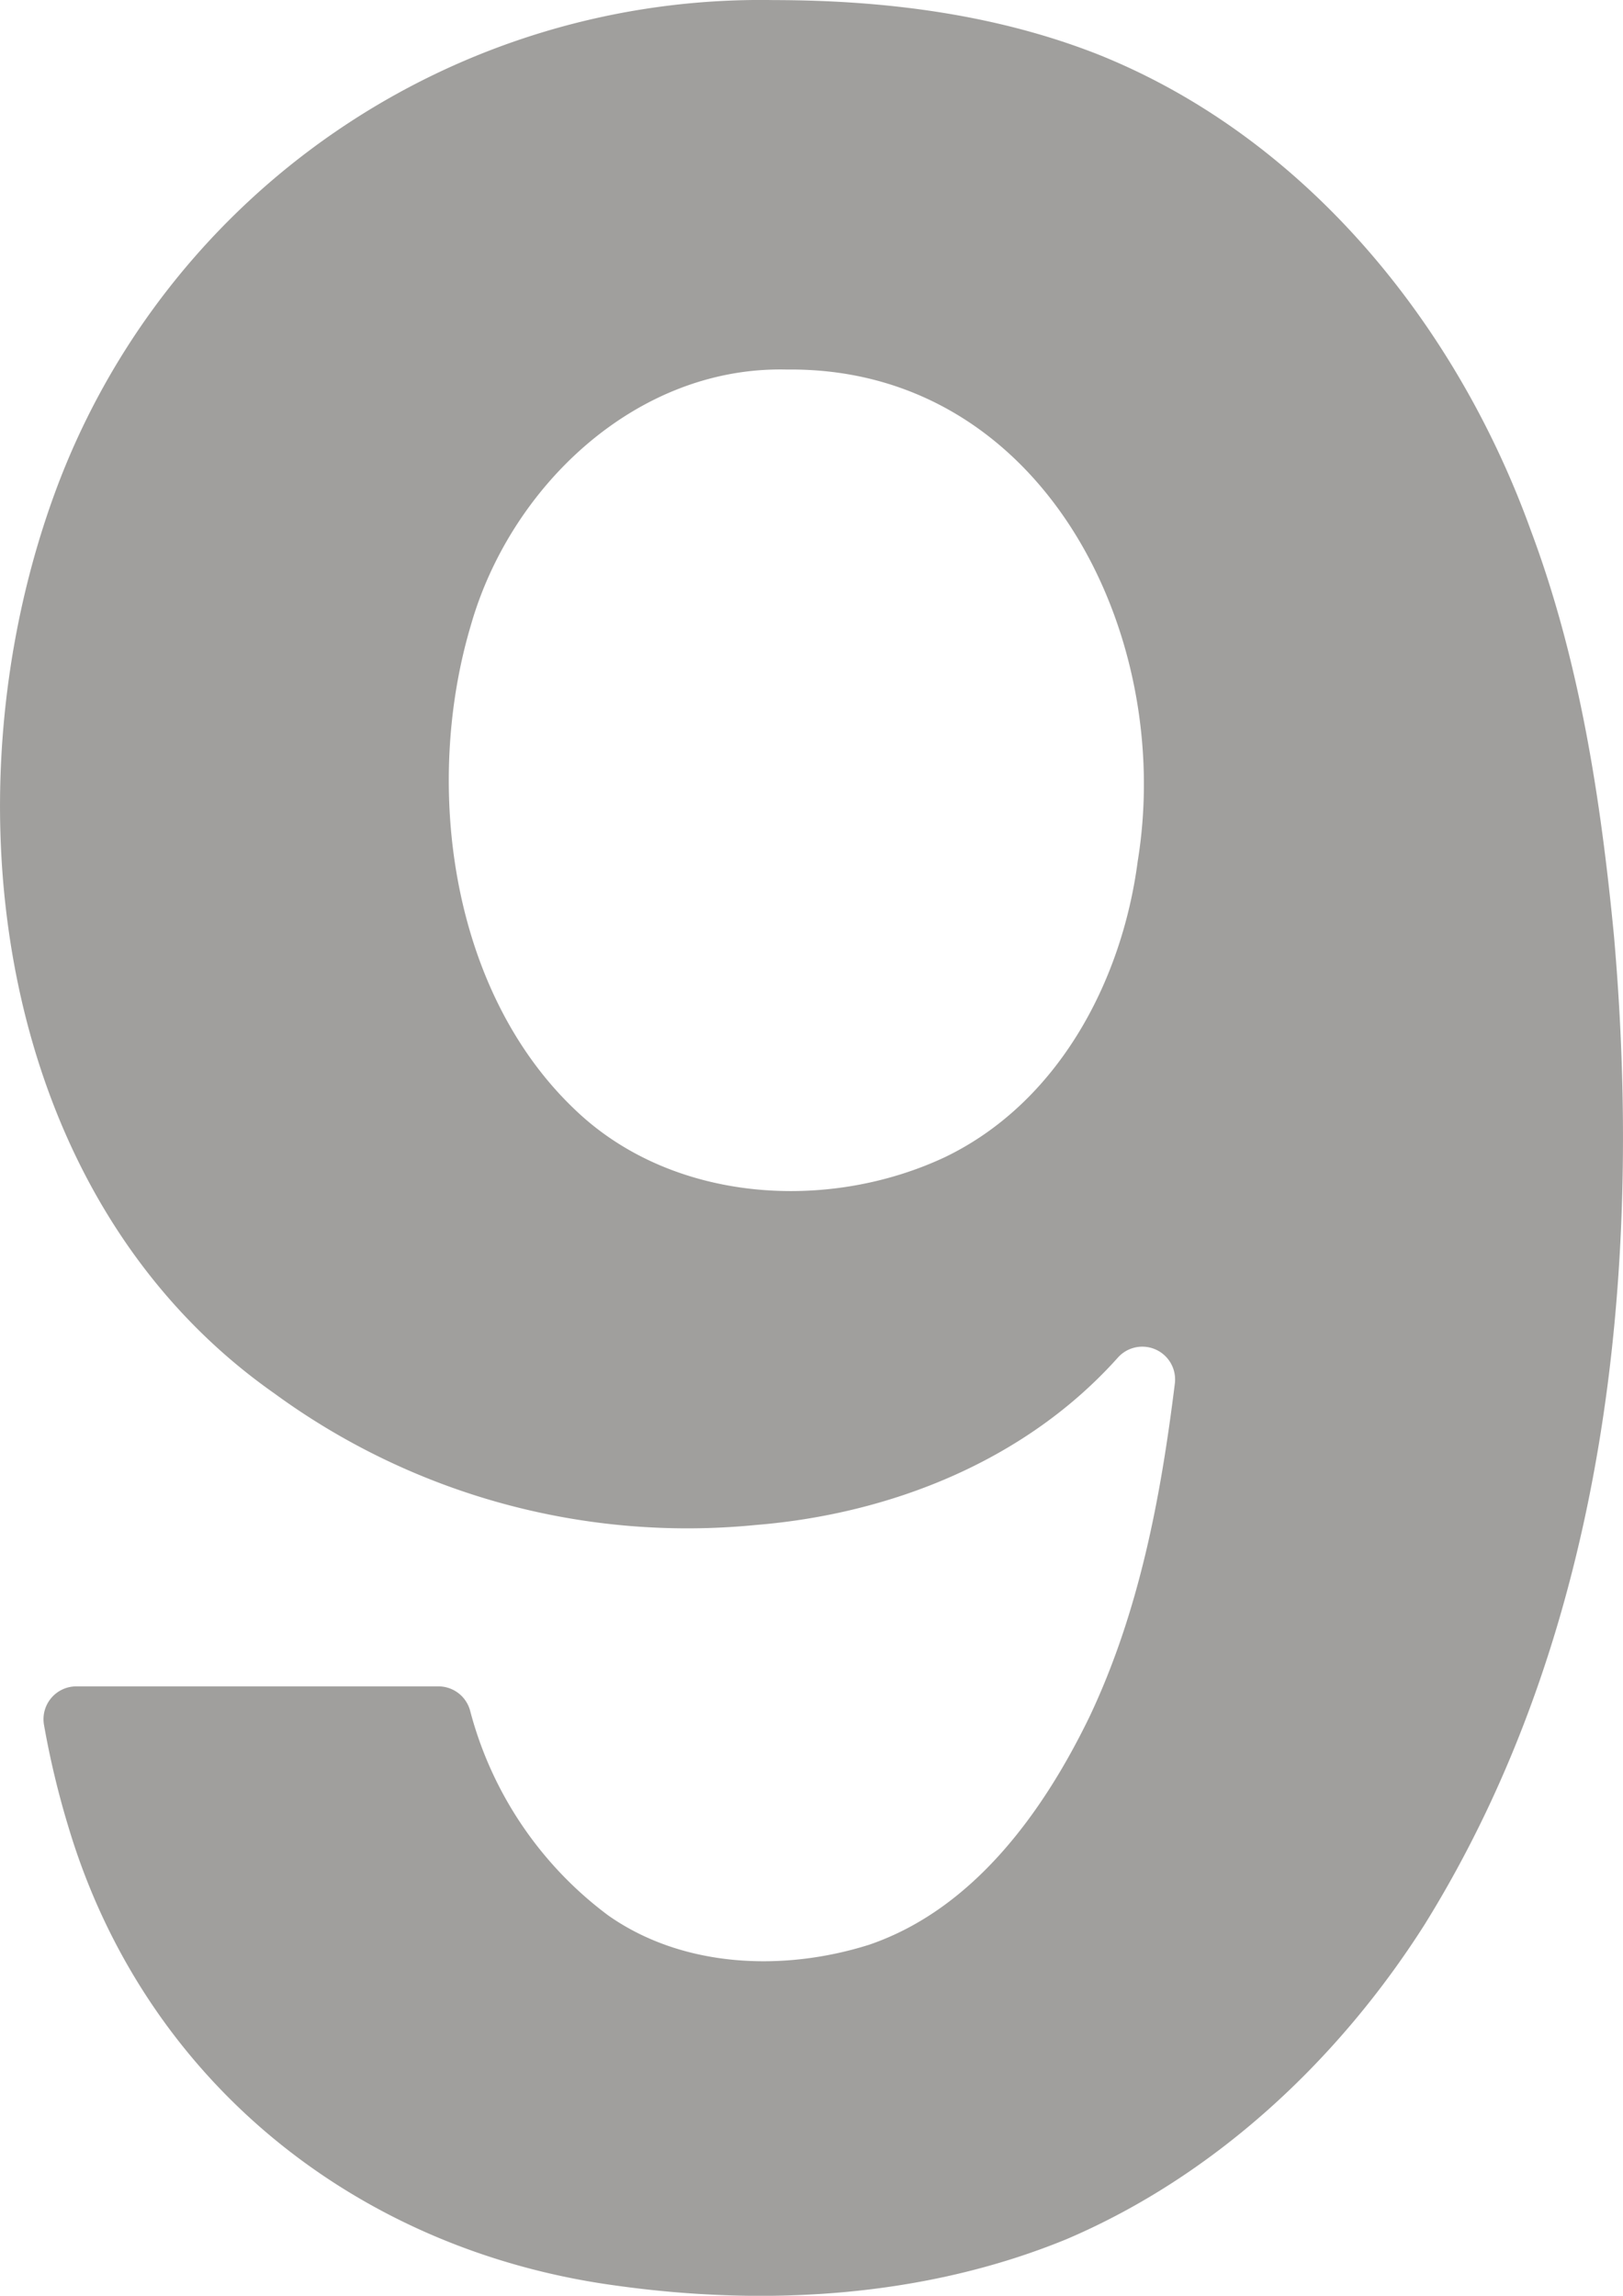 <svg xmlns="http://www.w3.org/2000/svg" width="49.485mm" height="70.005mm" viewBox="0 0 140.272 198.44">
  <g id="Zimmernummer">
      <g id="Z-20-09-E">
        <path fill="#A09f9d" stroke="none" d="M139.49,80.875c-1.147-11.869-2.973-23.788-7.175-35C125.885,28.024,112.833,11.9,94.943,4.721,86.043,1.211,76.409.015,66.889.008A64.955,64.955,0,0,0,4.8,42.45C-4.91,68.771-.5,103.444,23.7,120.433a60.439,60.439,0,0,0,41.626,11.381c11.729-.953,23.383-5.6,31.318-14.5a2.834,2.834,0,0,1,4.895,2.275c-1.226,9.9-3.077,19.707-7.358,28.764-4,8.261-10.04,16.659-19.052,19.74-7.374,2.333-16.061,2.028-22.542-2.516a32.258,32.258,0,0,1-11.953-17.7,2.836,2.836,0,0,0-2.735-2.113H6.6a2.838,2.838,0,0,0-2.8,3.319A75.29,75.29,0,0,0,5.94,158c6.558,21.812,24.777,36.471,47.177,39.54,13.042,1.841,26.763,1.048,39.038-3.984,12.841-5.474,23.517-15.478,30.96-27.188C138.813,141.1,142.036,109.99,139.49,80.875ZM98.33,74.439c-1.363,10.444-6.913,20.906-16.7,25.6-10.115,4.725-23.378,3.9-31.736-3.935-10.949-10.216-13.337-28.16-9.2-42.055,3.423-12.014,14.319-22.418,27.294-22.107C90.055,31.682,101.552,54.749,98.33,74.439Z"/>
      </g>
    </g>
</svg>

